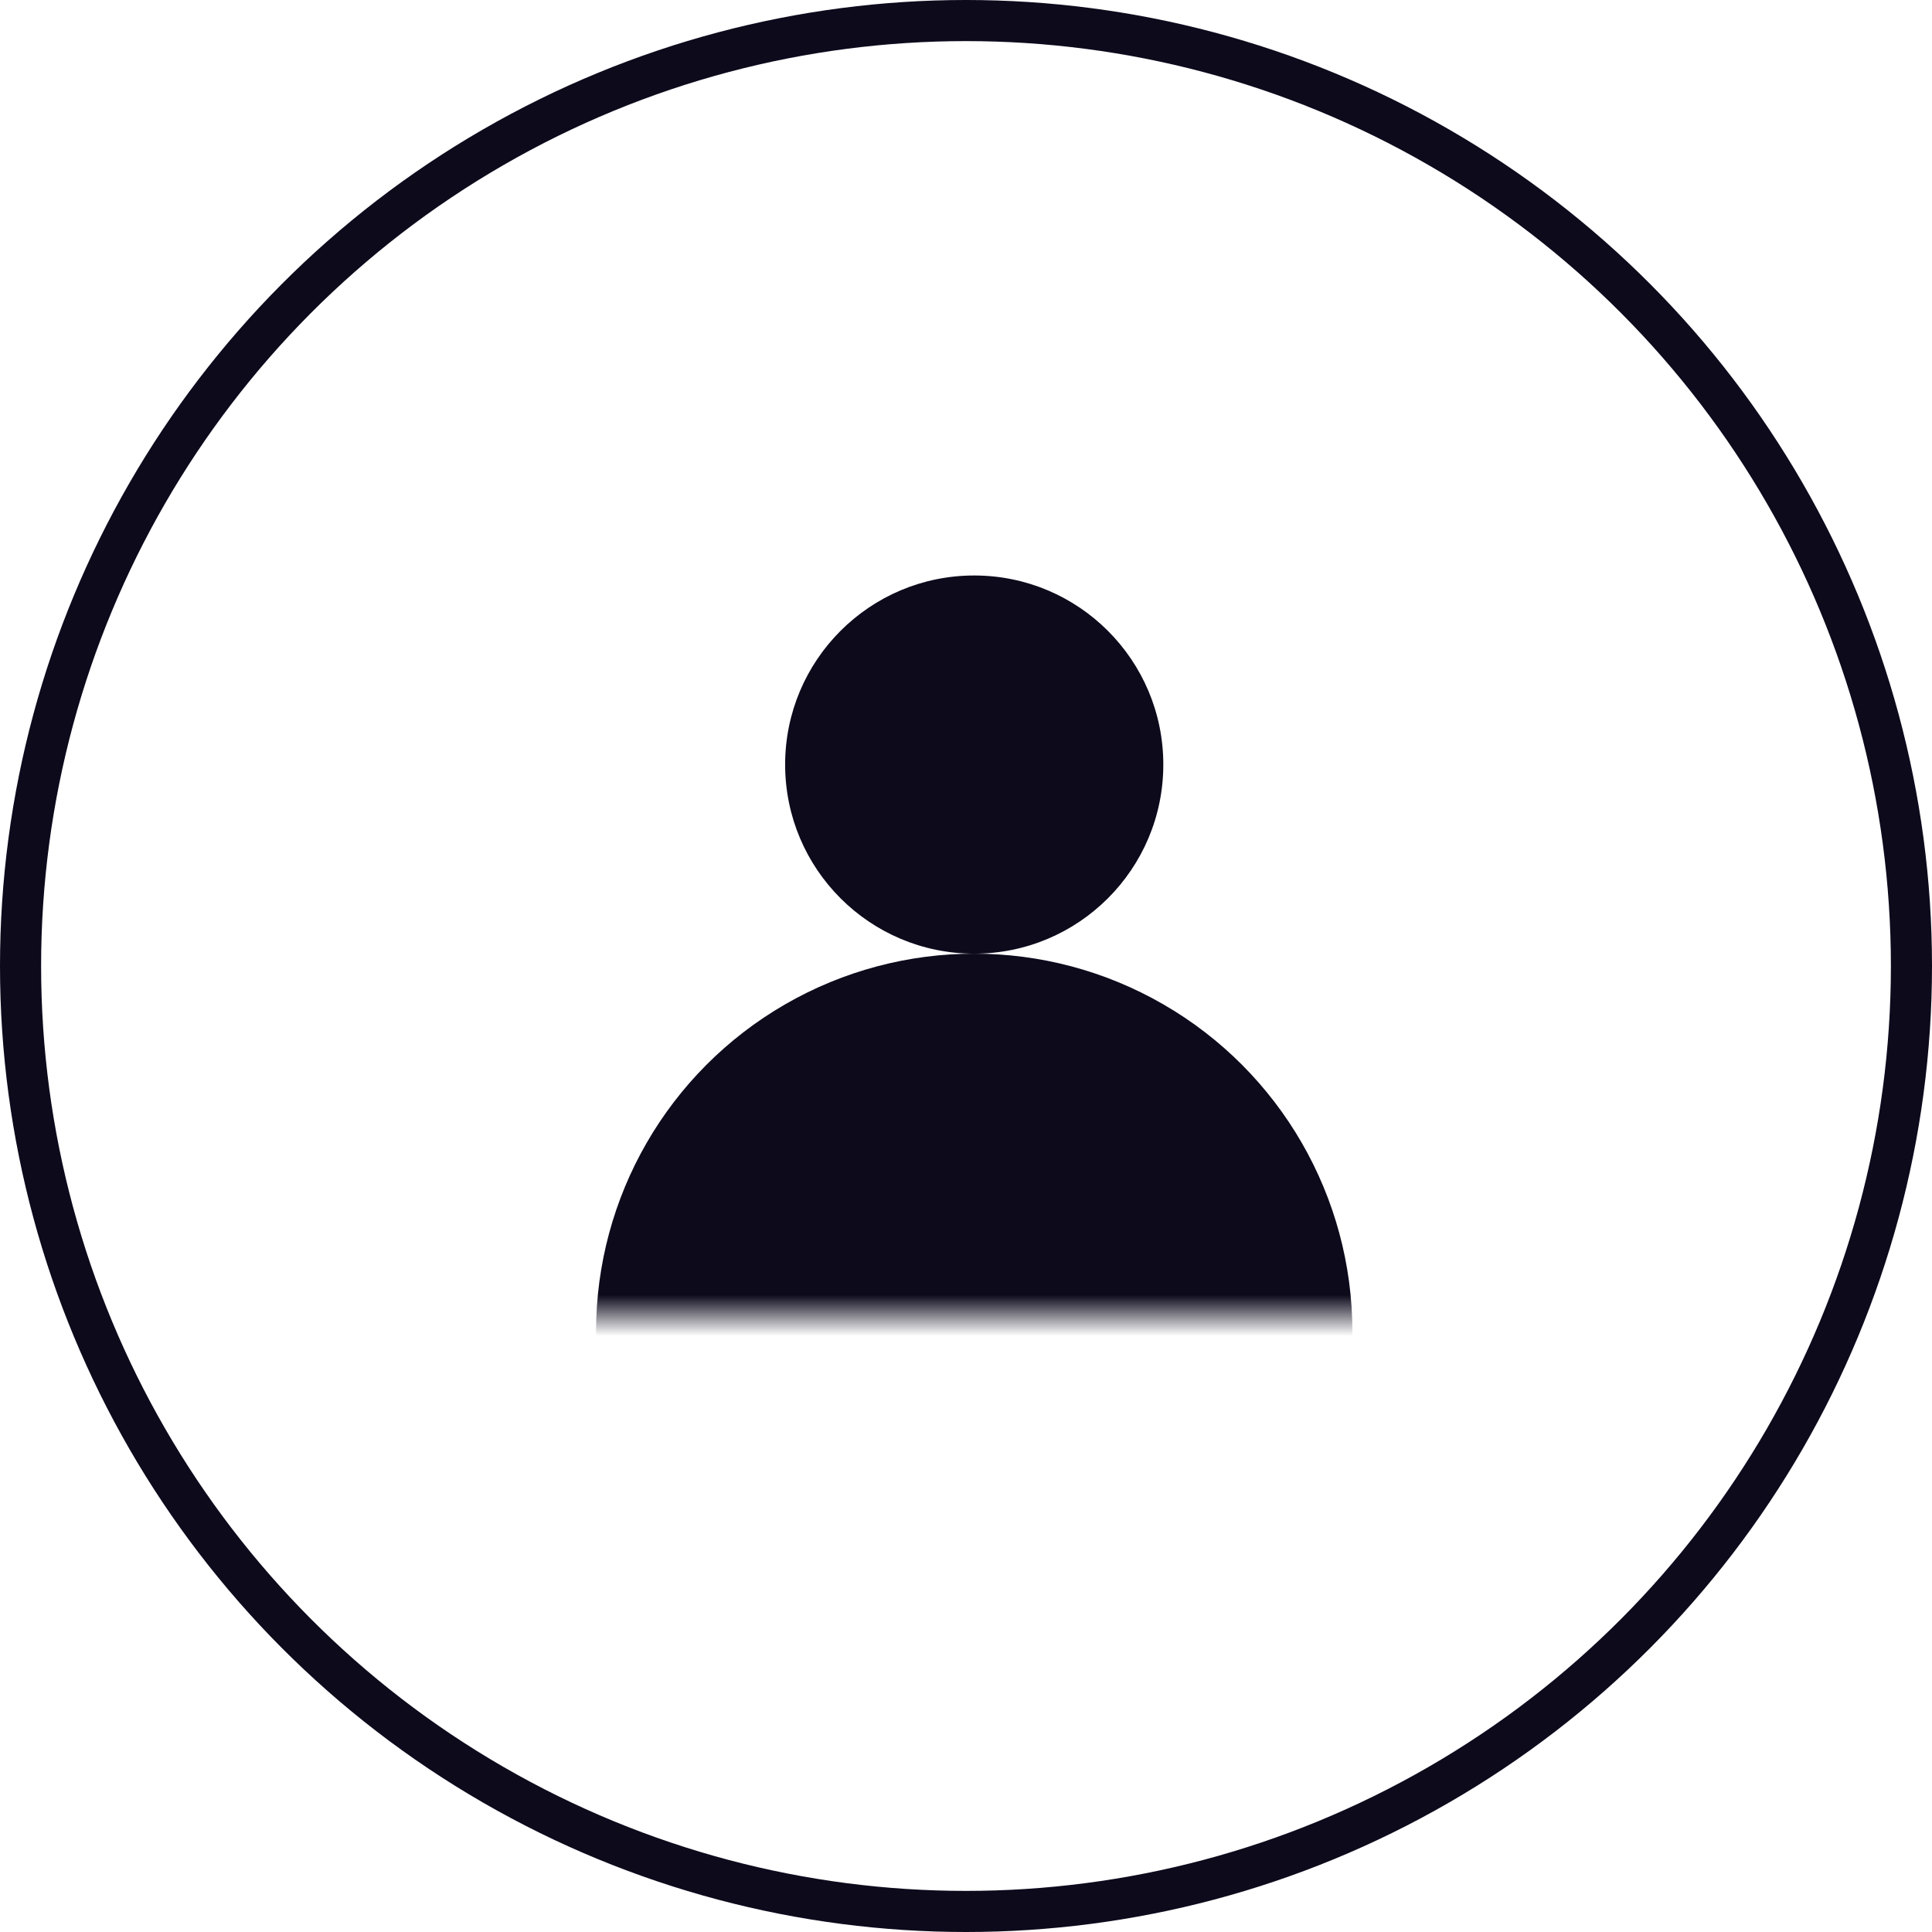 <svg width="47" height="47" viewBox="0 0 47 47" fill="none" xmlns="http://www.w3.org/2000/svg">
<circle cx="23.5" cy="23.5" r="23" stroke="#0D0A1C"/>
<circle cx="23.7" cy="18.6" r="4.6" fill="#0D0A1C"/>
<mask id="mask0_122_265" style="mask-type:alpha" maskUnits="userSpaceOnUse" x="7" y="18" width="33" height="14">
<rect x="7.3" y="18.8" width="32.4" height="13.2" fill="#D9D9D9"/>
</mask>
<g mask="url(#mask0_122_265)">
<circle cx="23.7" cy="32.4" r="9.2" fill="#0D0A1C"/>
</g>
</svg>
